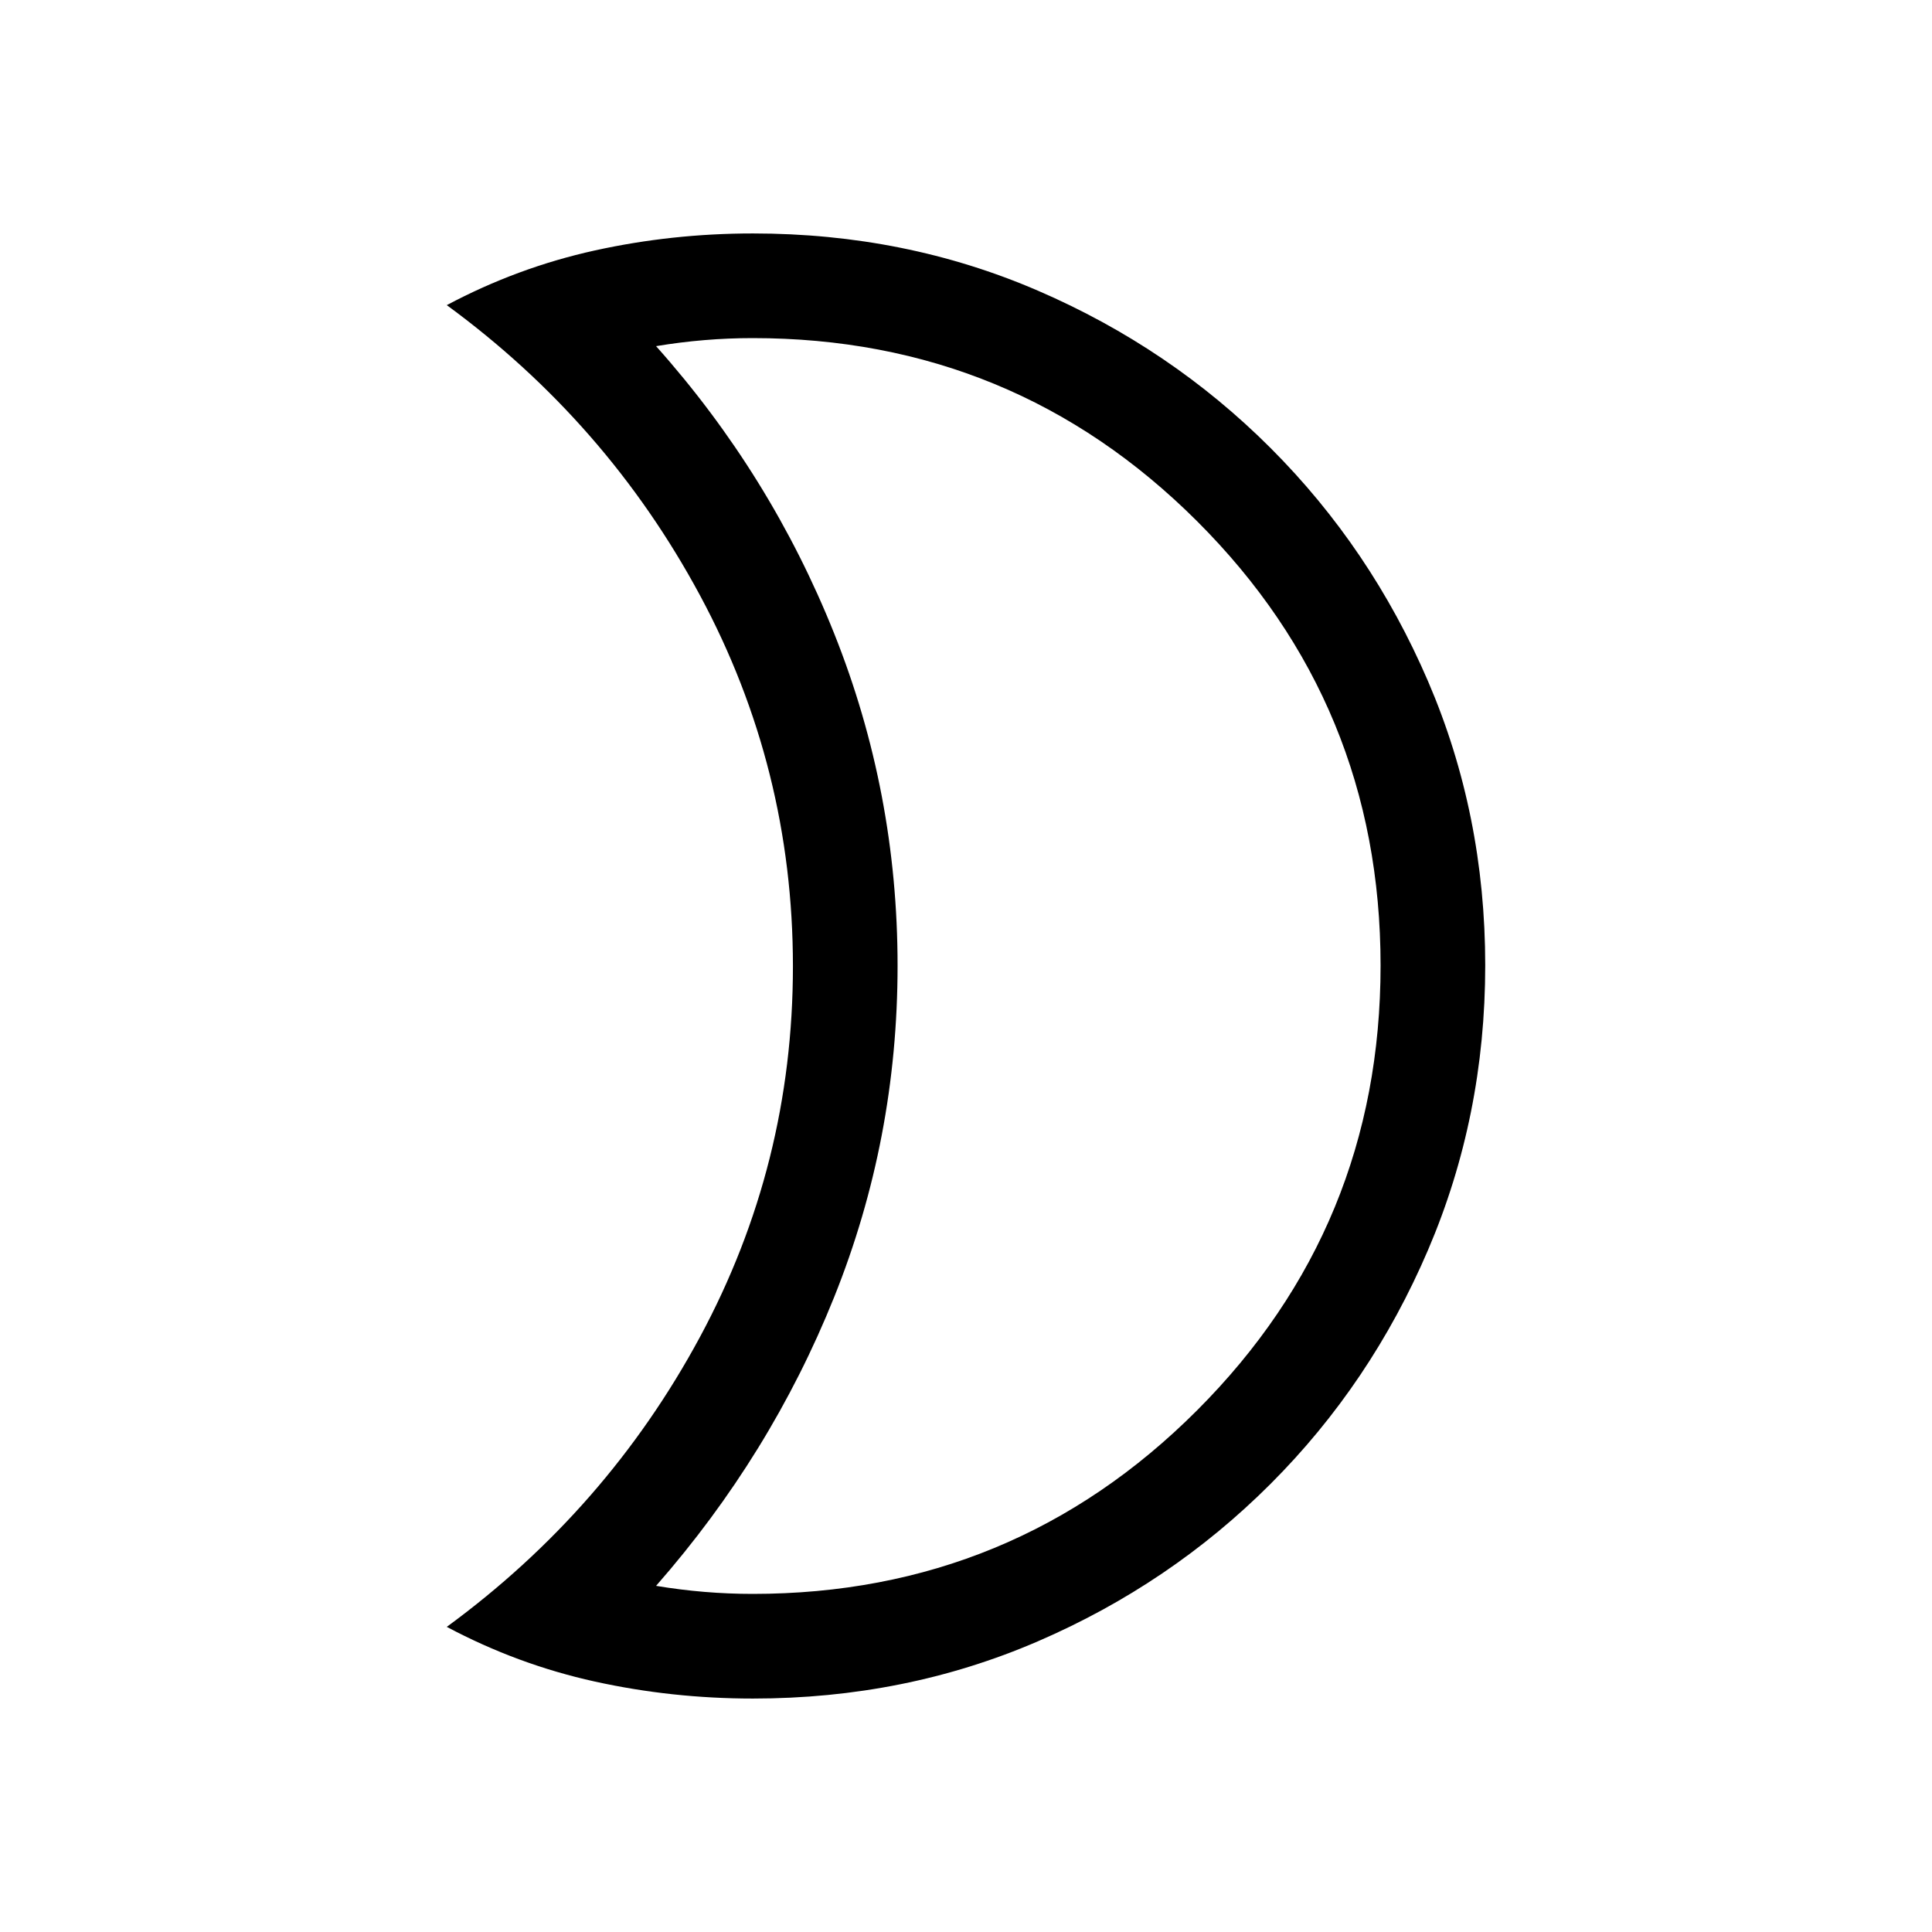 <svg xmlns="http://www.w3.org/2000/svg" height="20" viewBox="0 -960 960 960" width="20"><path d="M374-168q129.67 0 220.84-91.23 91.16-91.23 91.16-221Q686-610 594.84-701 503.67-792 374-792q-12 0-24 1t-24 3q57 63.89 88.5 142.79 31.5 78.9 31.5 165.05 0 86.16-31.5 164.66T326-172q12 2 24 3t24 1Zm.15 52q-40.26 0-78.63-8.46-38.36-8.46-73.52-27.16 79.54-58.23 125.77-143.97Q394-381.34 394-479.86q0-98.52-46.23-184.41Q301.54-750.15 222-808.38q35.16-18.7 73.52-27.16 38.37-8.46 78.63-8.46 75.7 0 141.55 28.42 65.85 28.42 115.65 78.21 49.8 49.79 78.22 115.85Q738-555.45 738-480.34q0 75.11-28.43 141.48-28.42 66.37-78.22 116.18T515.7-144.43Q449.85-116 374.15-116ZM446-480Z"/></svg>